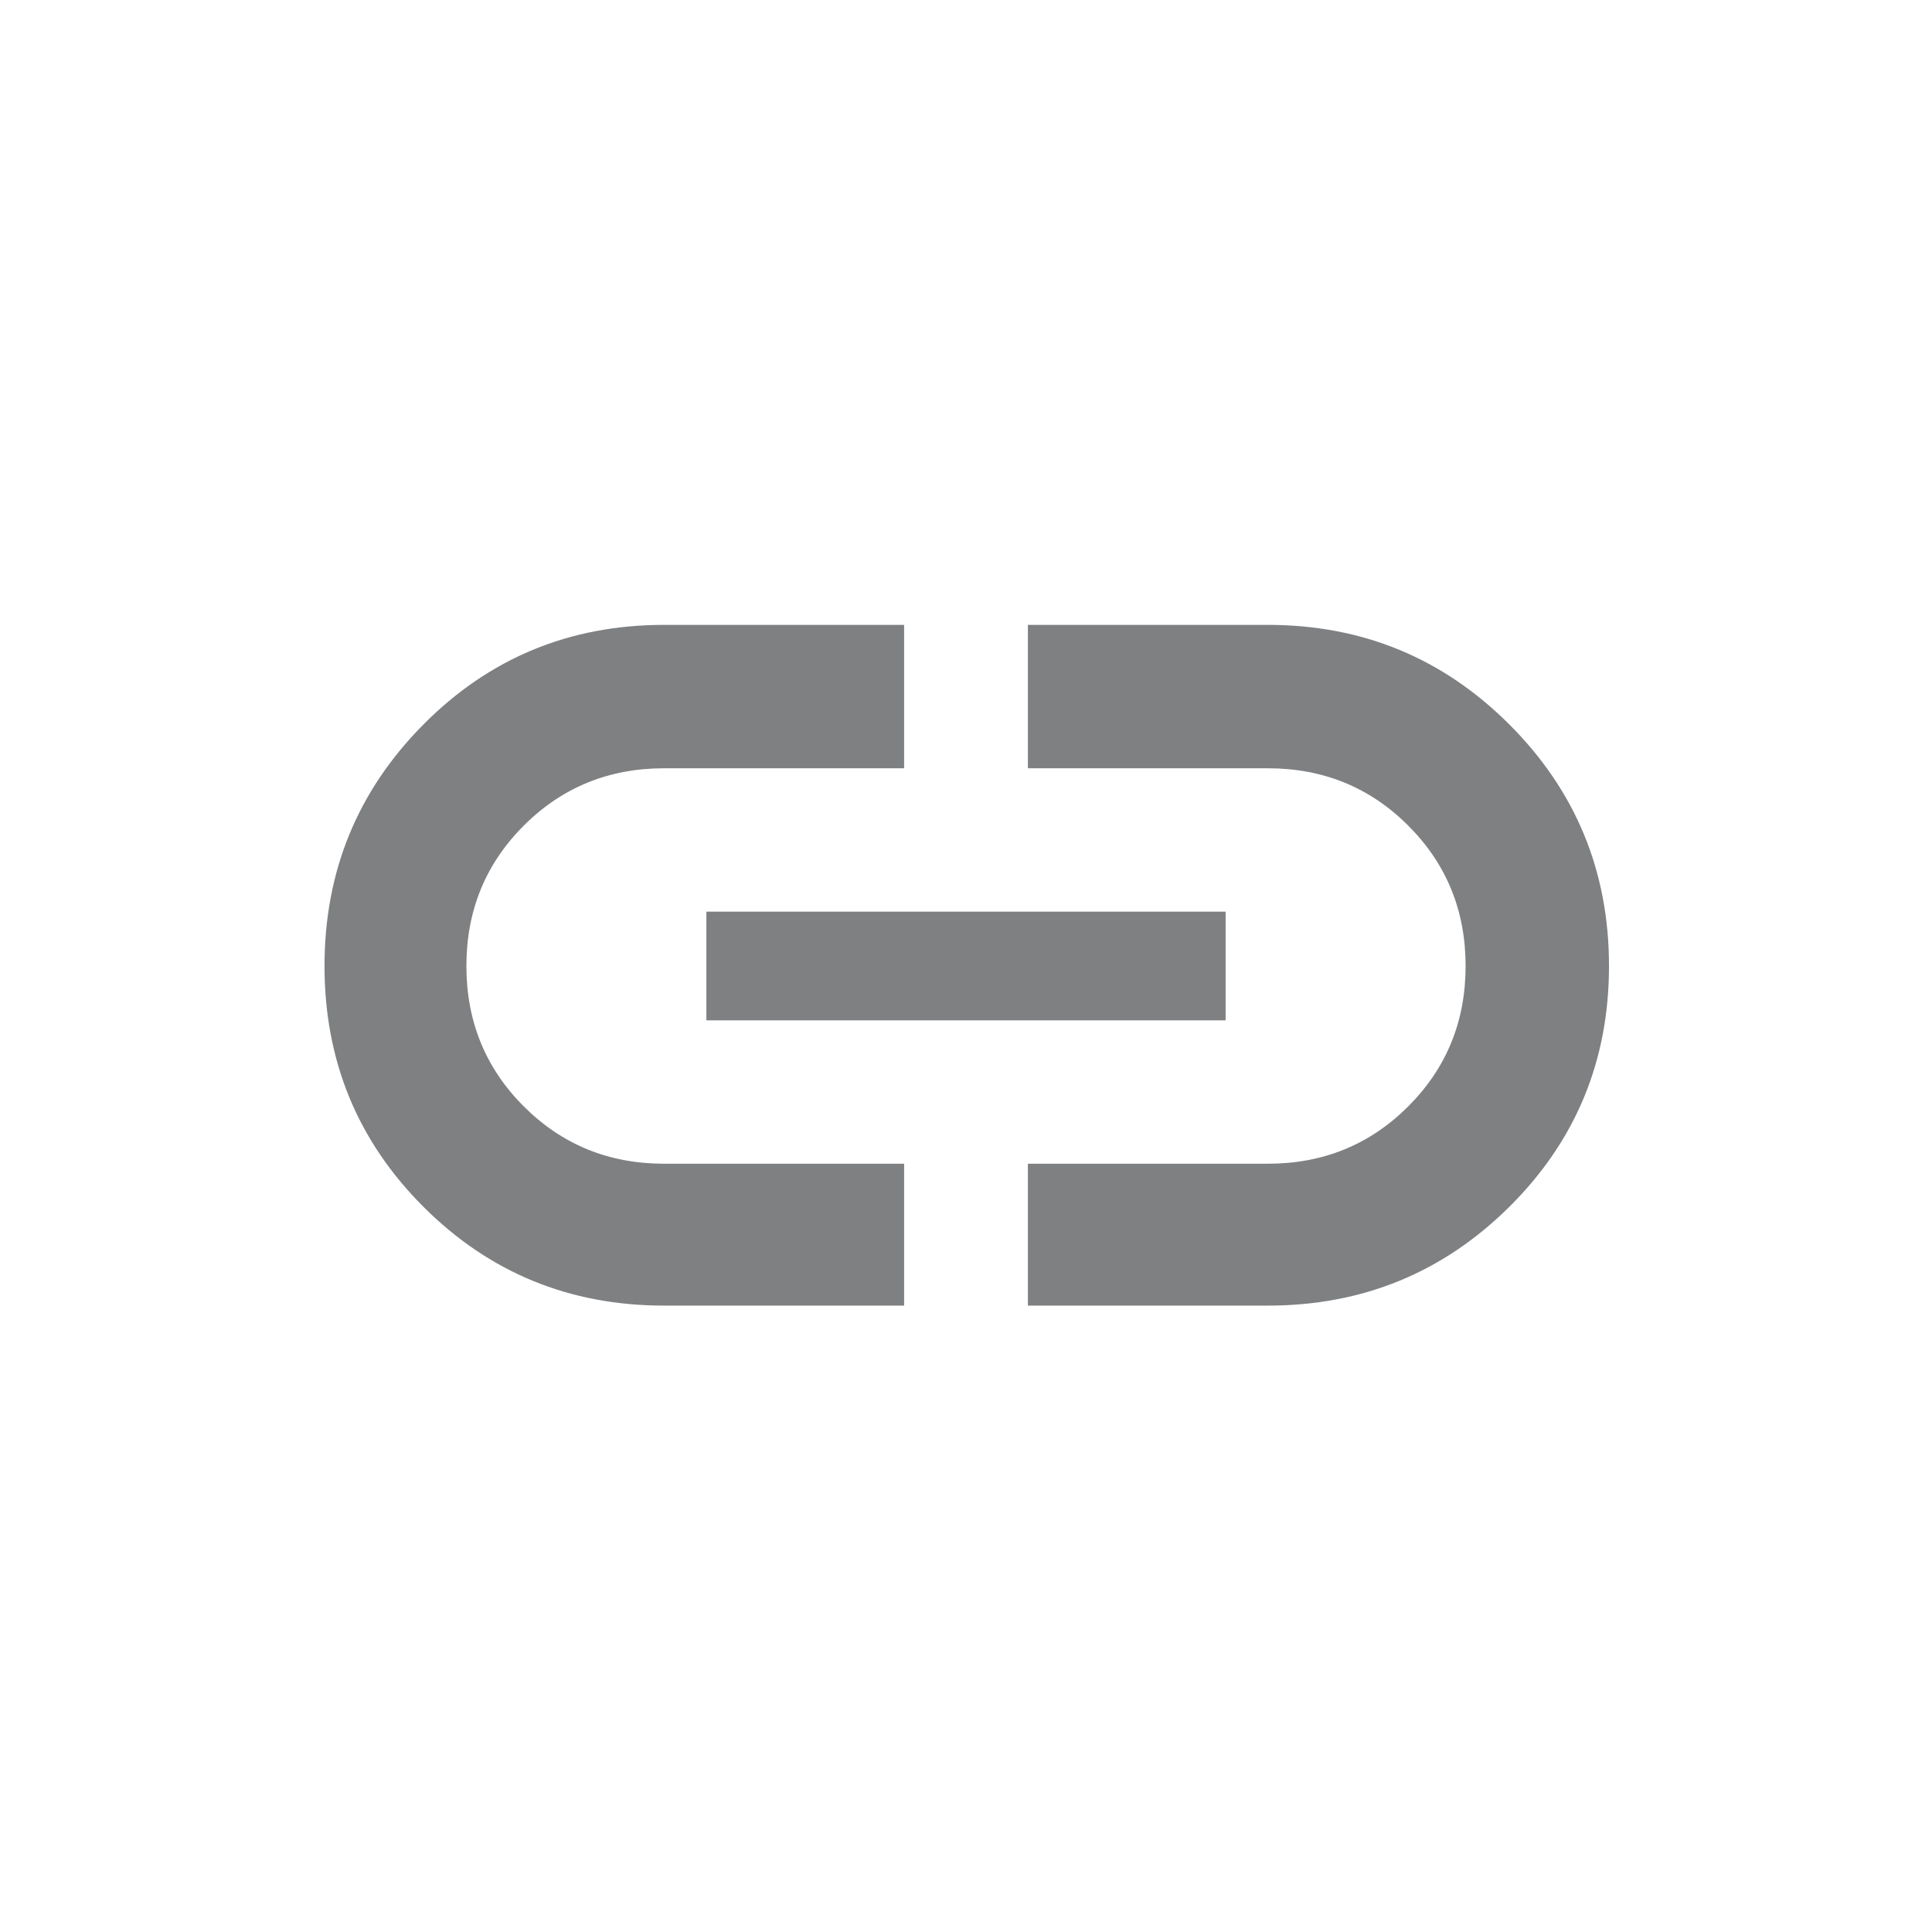 <svg width="32" height="32" viewBox="0 0 32 32" fill="none" xmlns="http://www.w3.org/2000/svg">
<path d="M14.975 21.625H11C9.433 21.625 8.104 21.079 7.013 19.988C5.921 18.896 5.375 17.567 5.375 16C5.375 14.433 5.921 13.1 7.013 12C8.104 10.9 9.433 10.35 11 10.35H14.975V12.725H11C10.083 12.725 9.308 13.042 8.675 13.675C8.042 14.308 7.725 15.083 7.725 16C7.725 16.917 8.042 17.692 8.675 18.325C9.308 18.958 10.083 19.275 11 19.275H14.975V21.625ZM11.7 16.9V15.1H20.3V16.9H11.7ZM17.025 21.625V19.275H21C21.917 19.275 22.692 18.958 23.325 18.325C23.958 17.692 24.275 16.917 24.275 16C24.275 15.083 23.958 14.308 23.325 13.675C22.692 13.042 21.917 12.725 21 12.725H17.025V10.35H21C22.567 10.35 23.9 10.9 25 12C26.1 13.1 26.65 14.433 26.65 16C26.65 17.567 26.1 18.896 25 19.988C23.9 21.079 22.567 21.625 21 21.625H17.025Z" fill="#121619" fill-opacity="0.54"/>
</svg>
